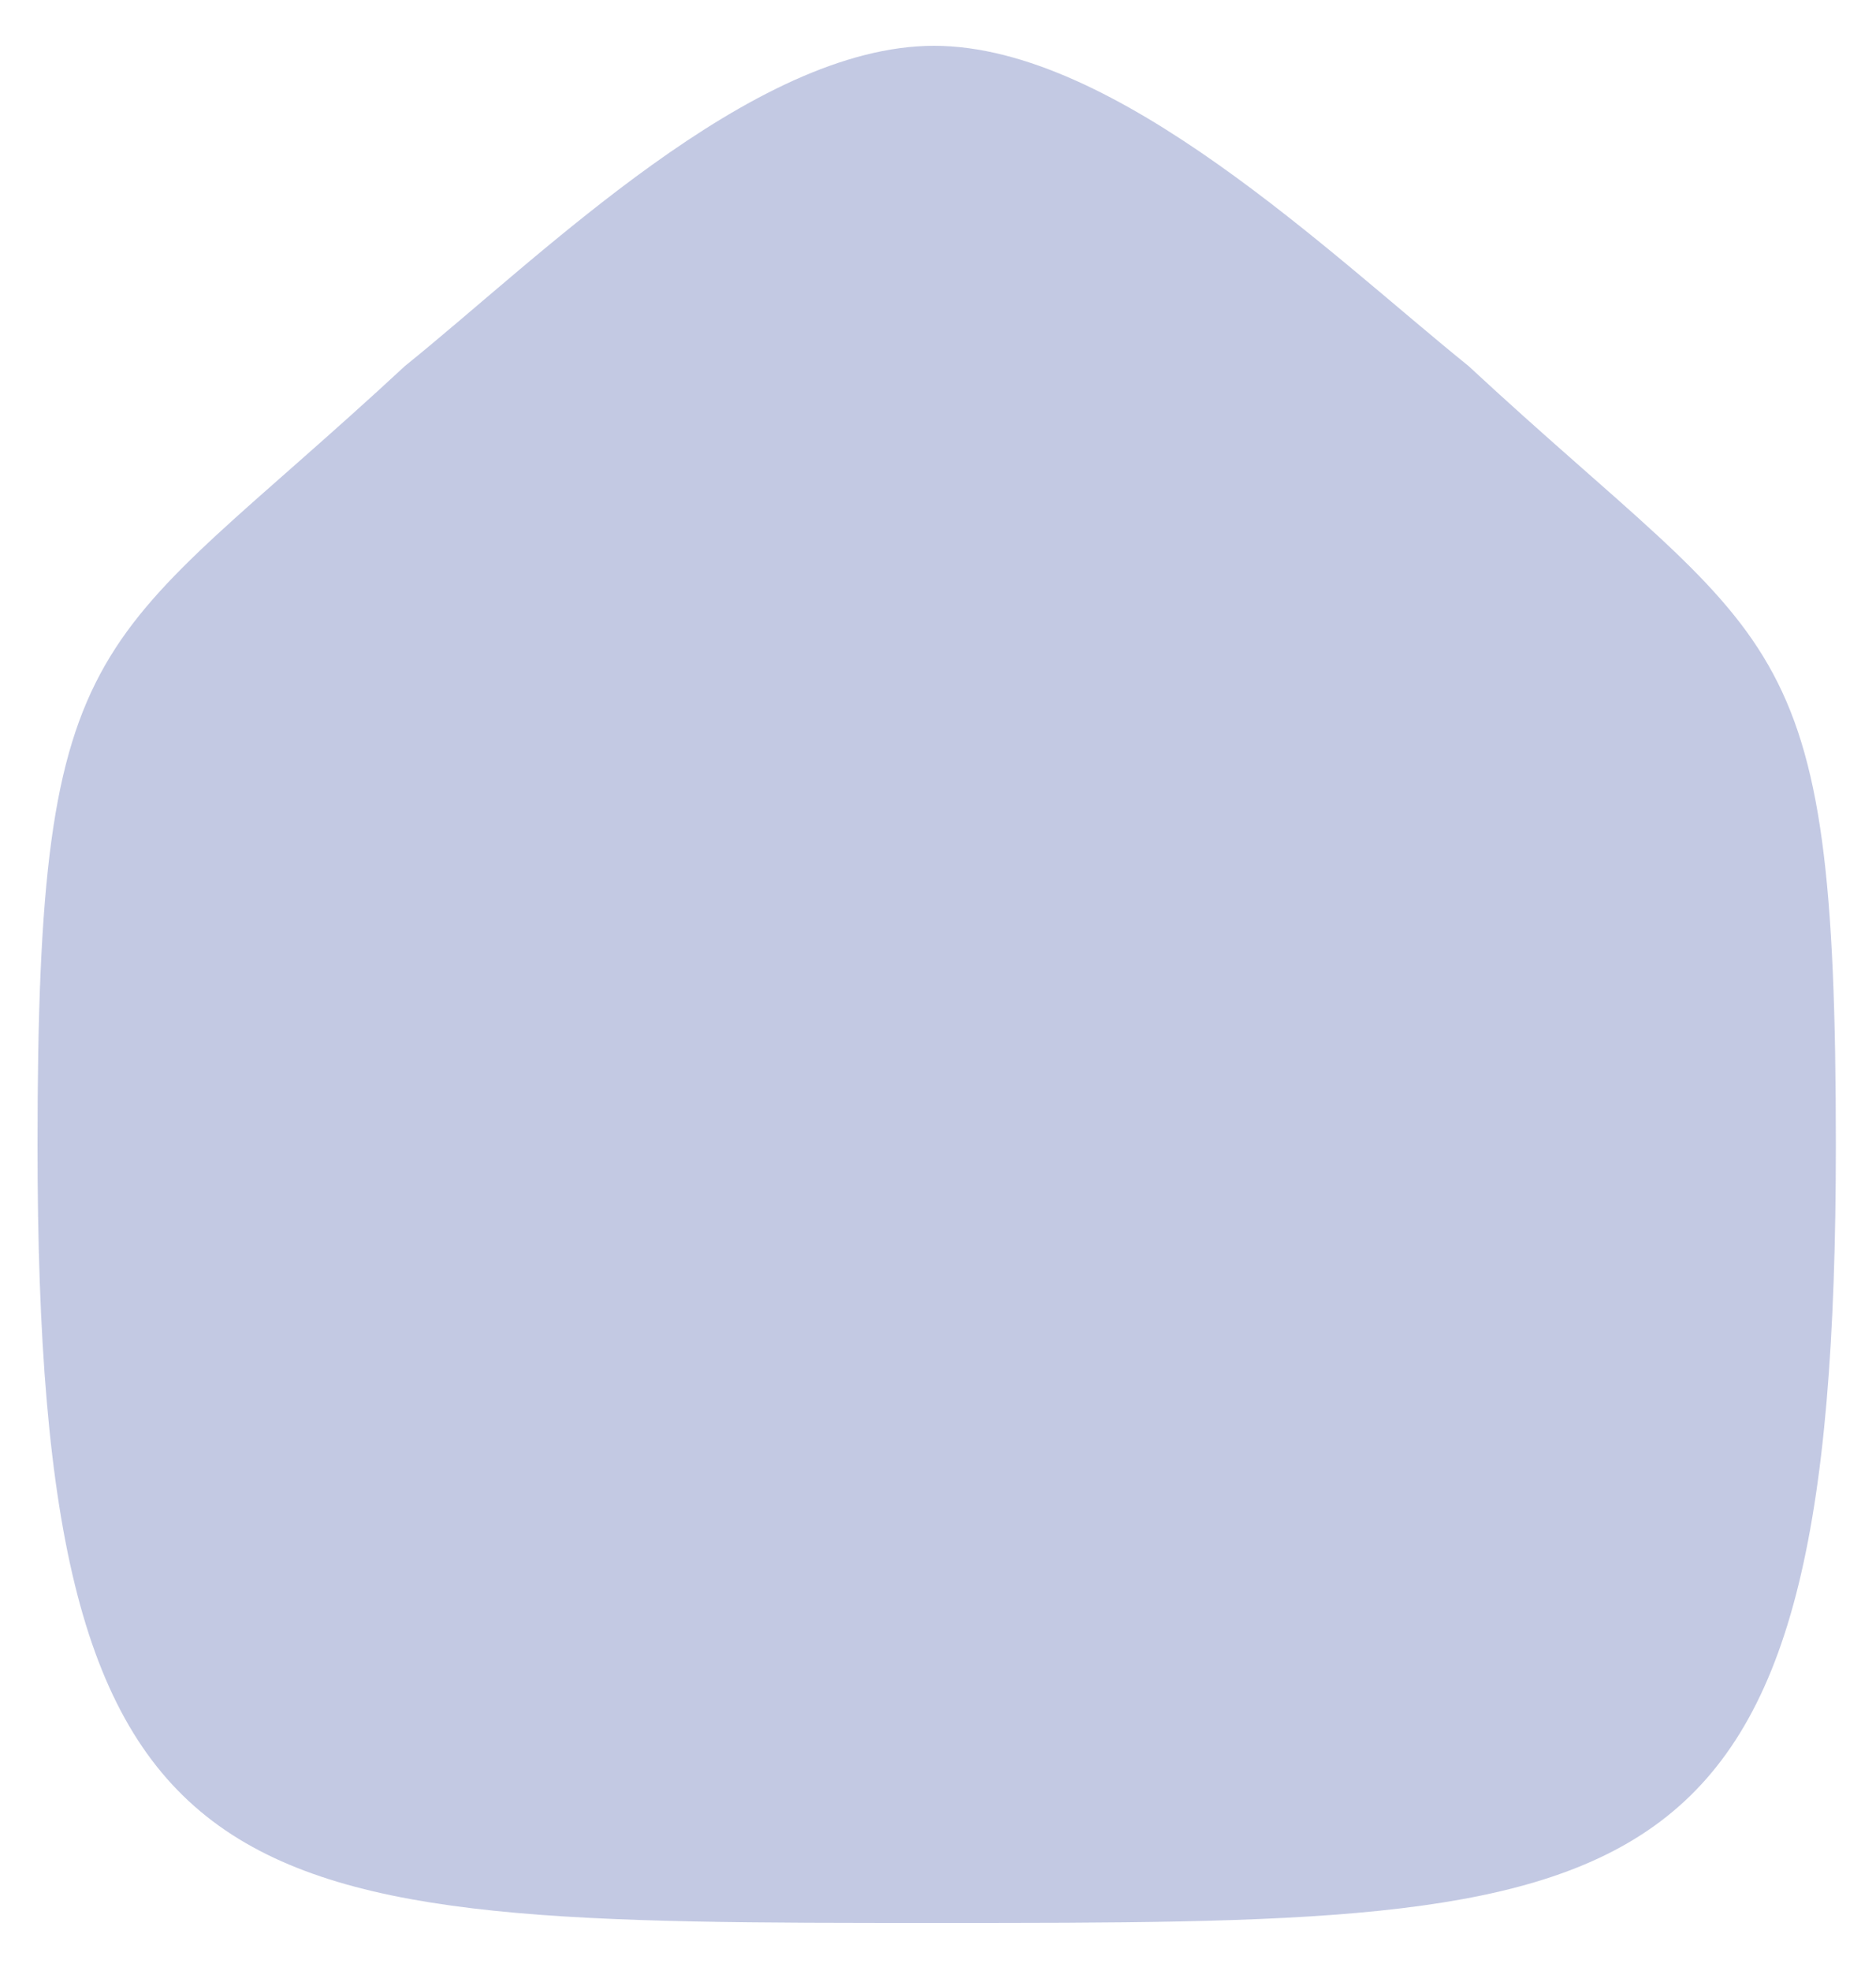 <svg width="20" height="21" viewBox="0 0 20 21" fill="none" xmlns="http://www.w3.org/2000/svg">
<g opacity="0.85">
<path fill-rule="evenodd" clip-rule="evenodd" d="M0.4 12.201C0.4 6.57 1.014 6.963 4.319 3.898C5.765 2.734 8.015 0.488 9.958 0.488C11.9 0.488 14.195 2.723 15.654 3.898C18.959 6.963 19.572 6.57 19.572 12.201C19.572 20.488 17.613 20.488 9.986 20.488C2.359 20.488 0.4 20.488 0.4 12.201Z" fill="#B9C0DE"/>
</g>
</svg>
